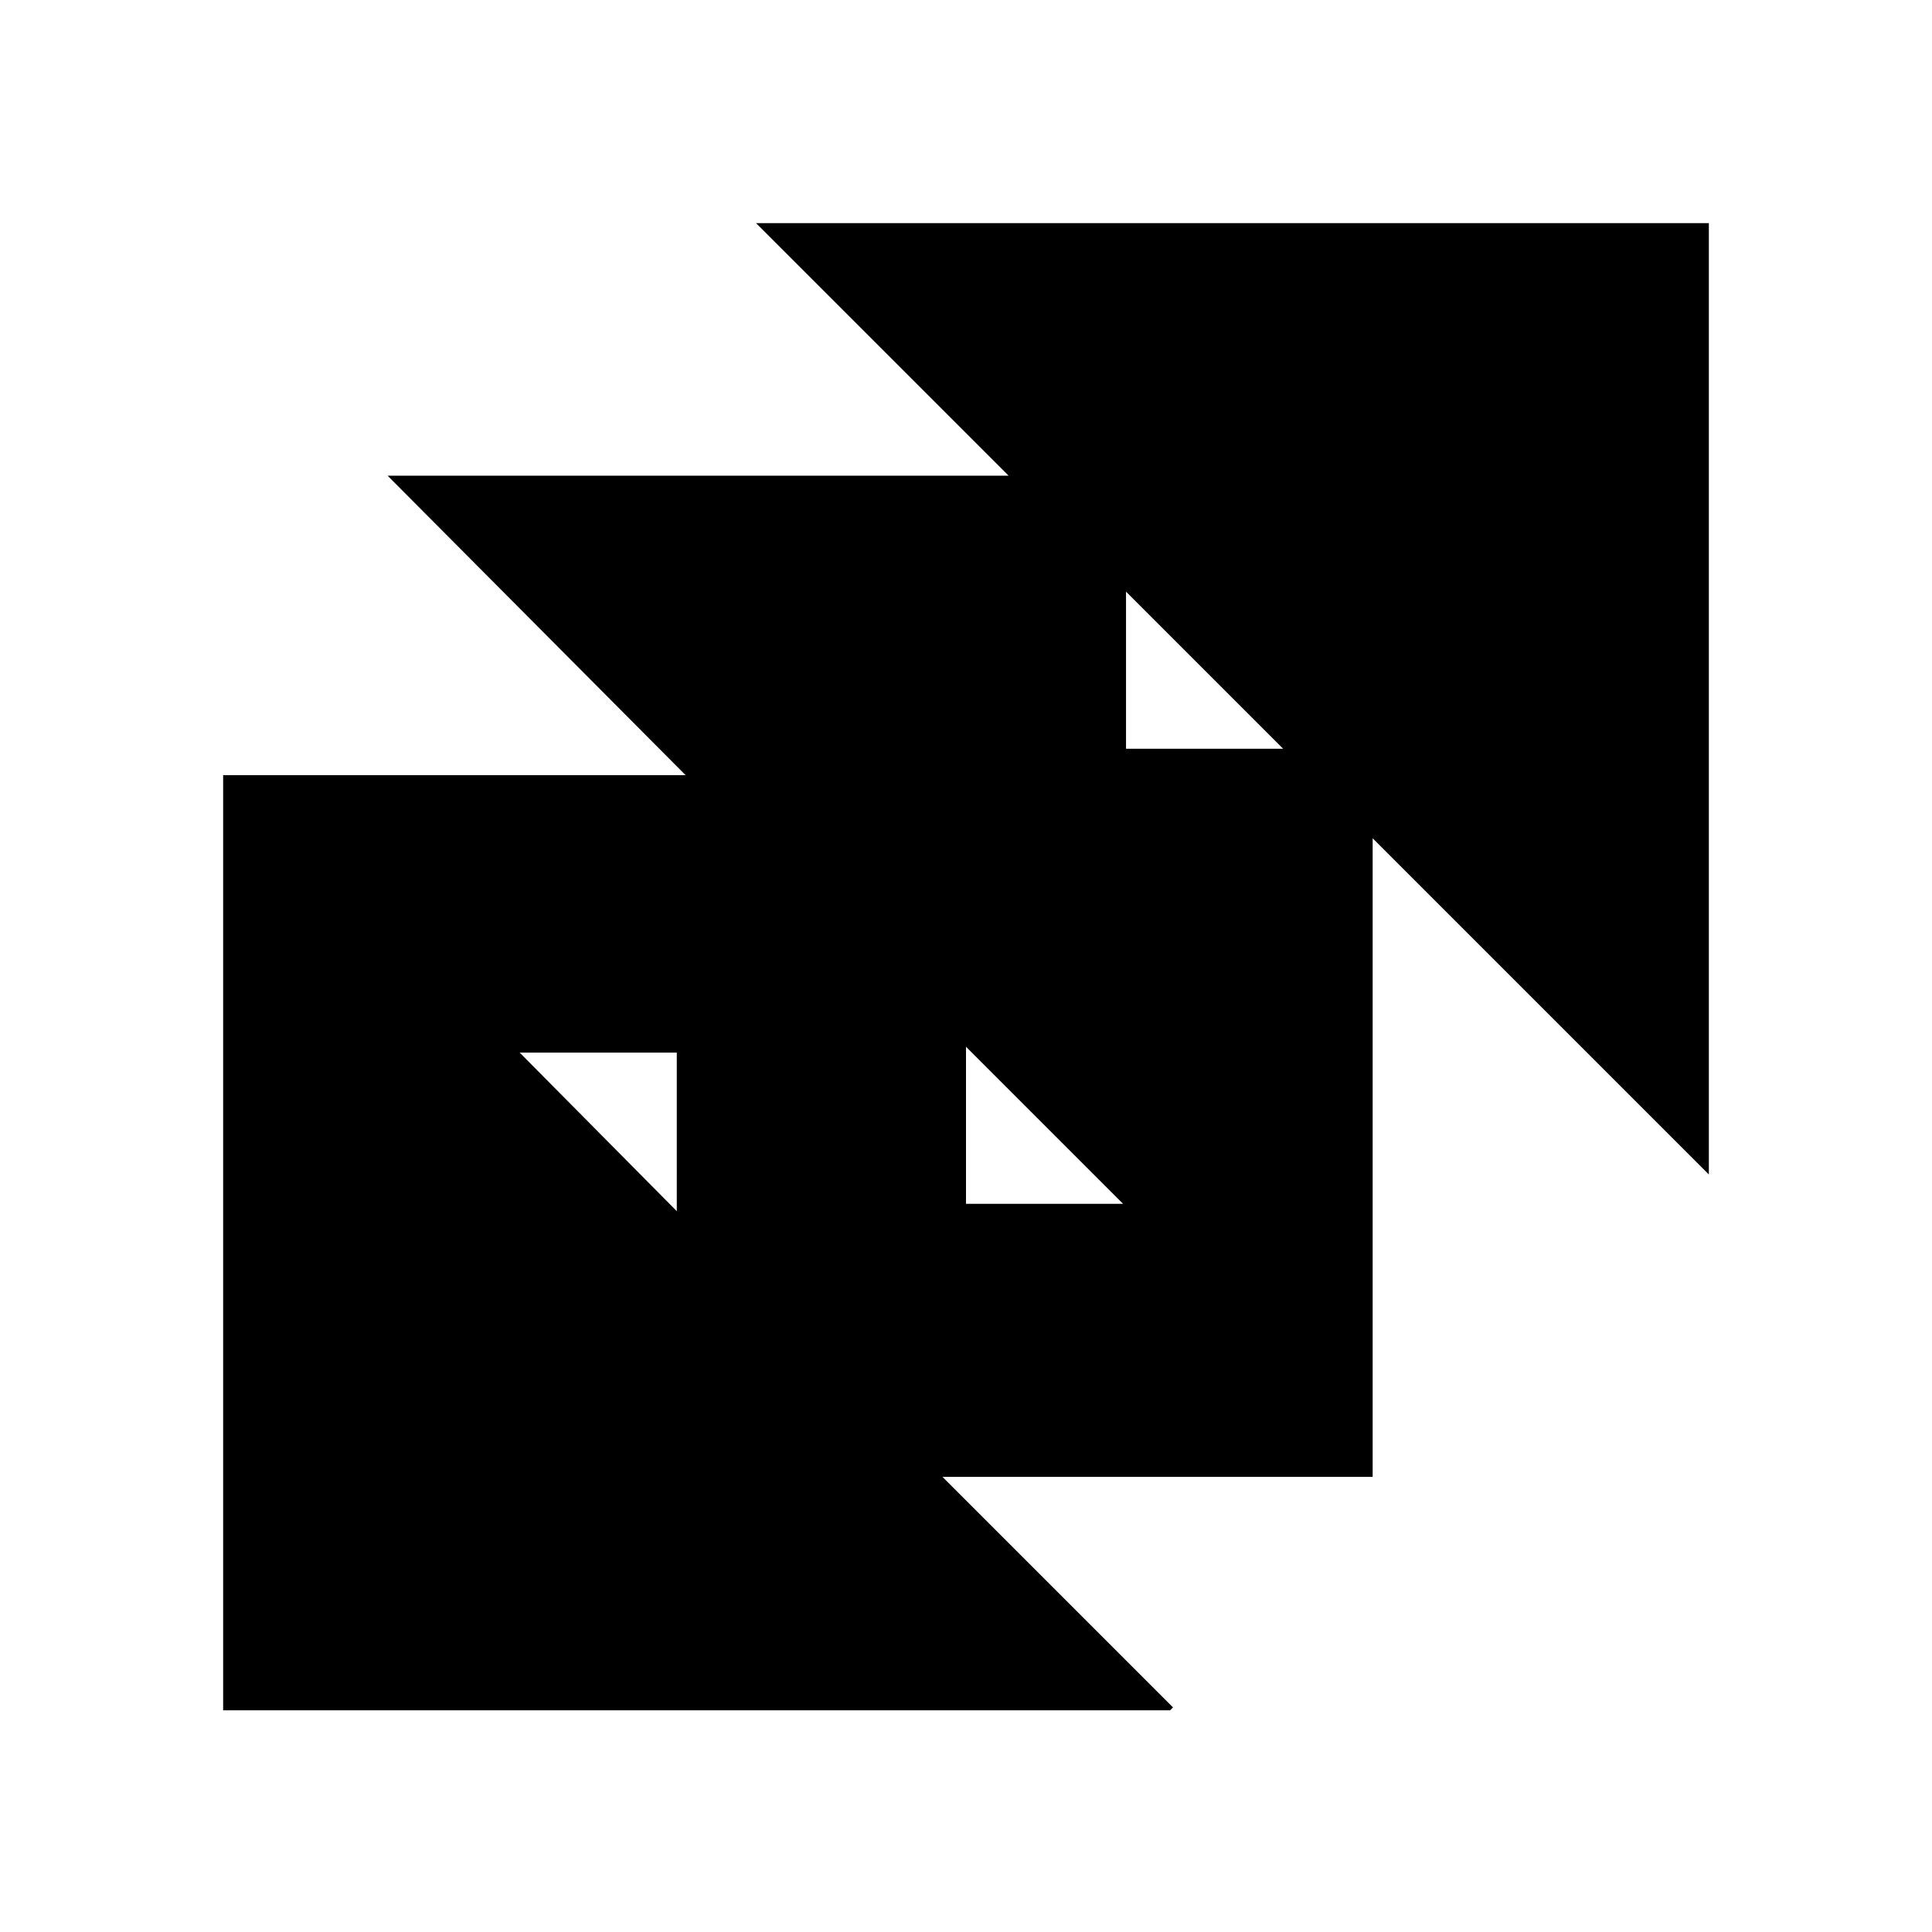 <?xml version="1.0" encoding="utf-8"?>
<!-- Generator: Adobe Illustrator 19.2.1, SVG Export Plug-In . SVG Version: 6.00 Build 0)  -->
<svg version="1.1" id="Calque_1" xmlns="http://www.w3.org/2000/svg" xmlns:xlink="http://www.w3.org/1999/xlink" x="0px" y="0px"
	 viewBox="0 0 131.6 131.6" style="enable-background:new 0 0 131.6 131.6;" xml:space="preserve">
<path d="M51.5,15.2l17.2,17.2H26.4l20.3,20.4H15.2v63.7h64.5l0.2-0.2l-15.7-15.7h29.3V57.1L116.4,80V15.2H51.5z M46.1,82.5
	L35.4,71.7l0,0h10.7C46.1,71.7,46.1,82.5,46.1,82.5z M65.8,82V71.3L76.5,82H65.8z M76.7,51V40.3L87.4,51H76.7z"/>
</svg>
